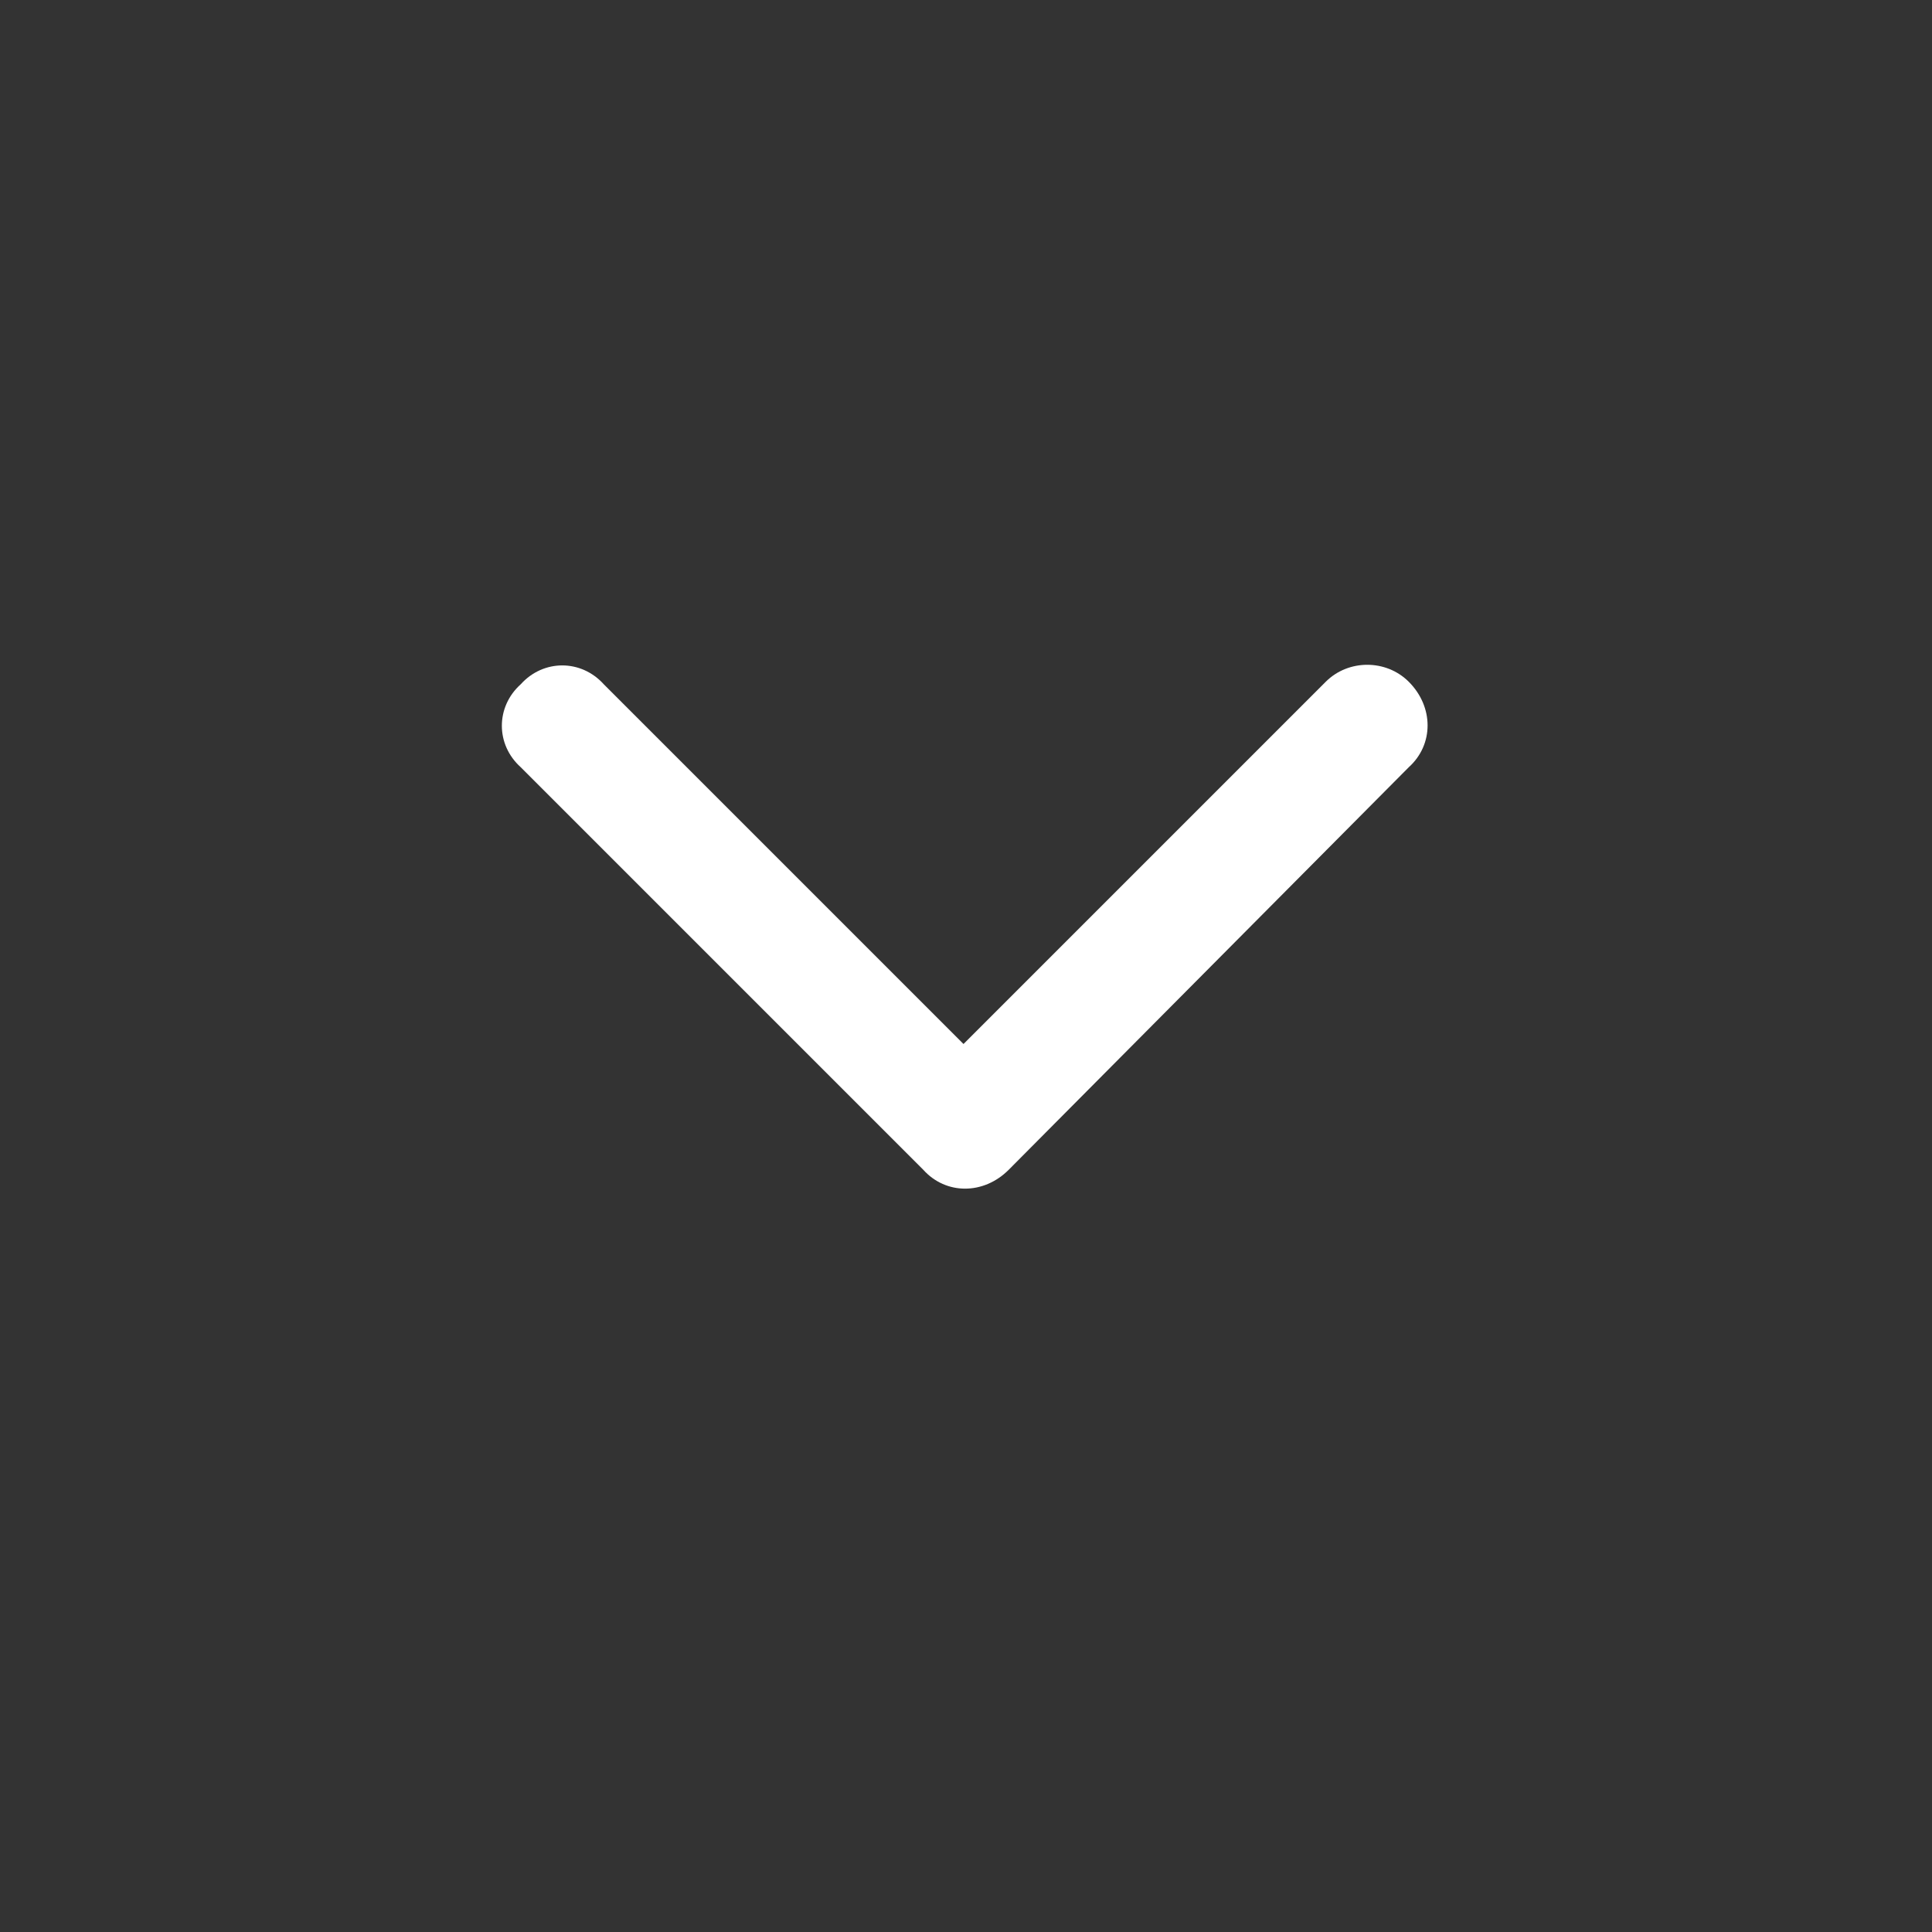 <svg width="24" height="24" viewBox="0 0 24 24" fill="none" xmlns="http://www.w3.org/2000/svg">
<rect x="0" y="0" width="24" height="24" fill="#333333" stroke="none"/>
<path d="M12.531 14.531C12.219 14.844 11.75 14.844 11.469 14.531L6.469 9.531C6.156 9.25 6.156 8.781 6.469 8.5C6.75 8.188 7.219 8.188 7.5 8.5L11.969 12.969L16.469 8.469C16.75 8.188 17.219 8.188 17.5 8.469C17.812 8.781 17.812 9.25 17.5 9.531L12.531 14.531Z" fill="white"/>
</svg>
